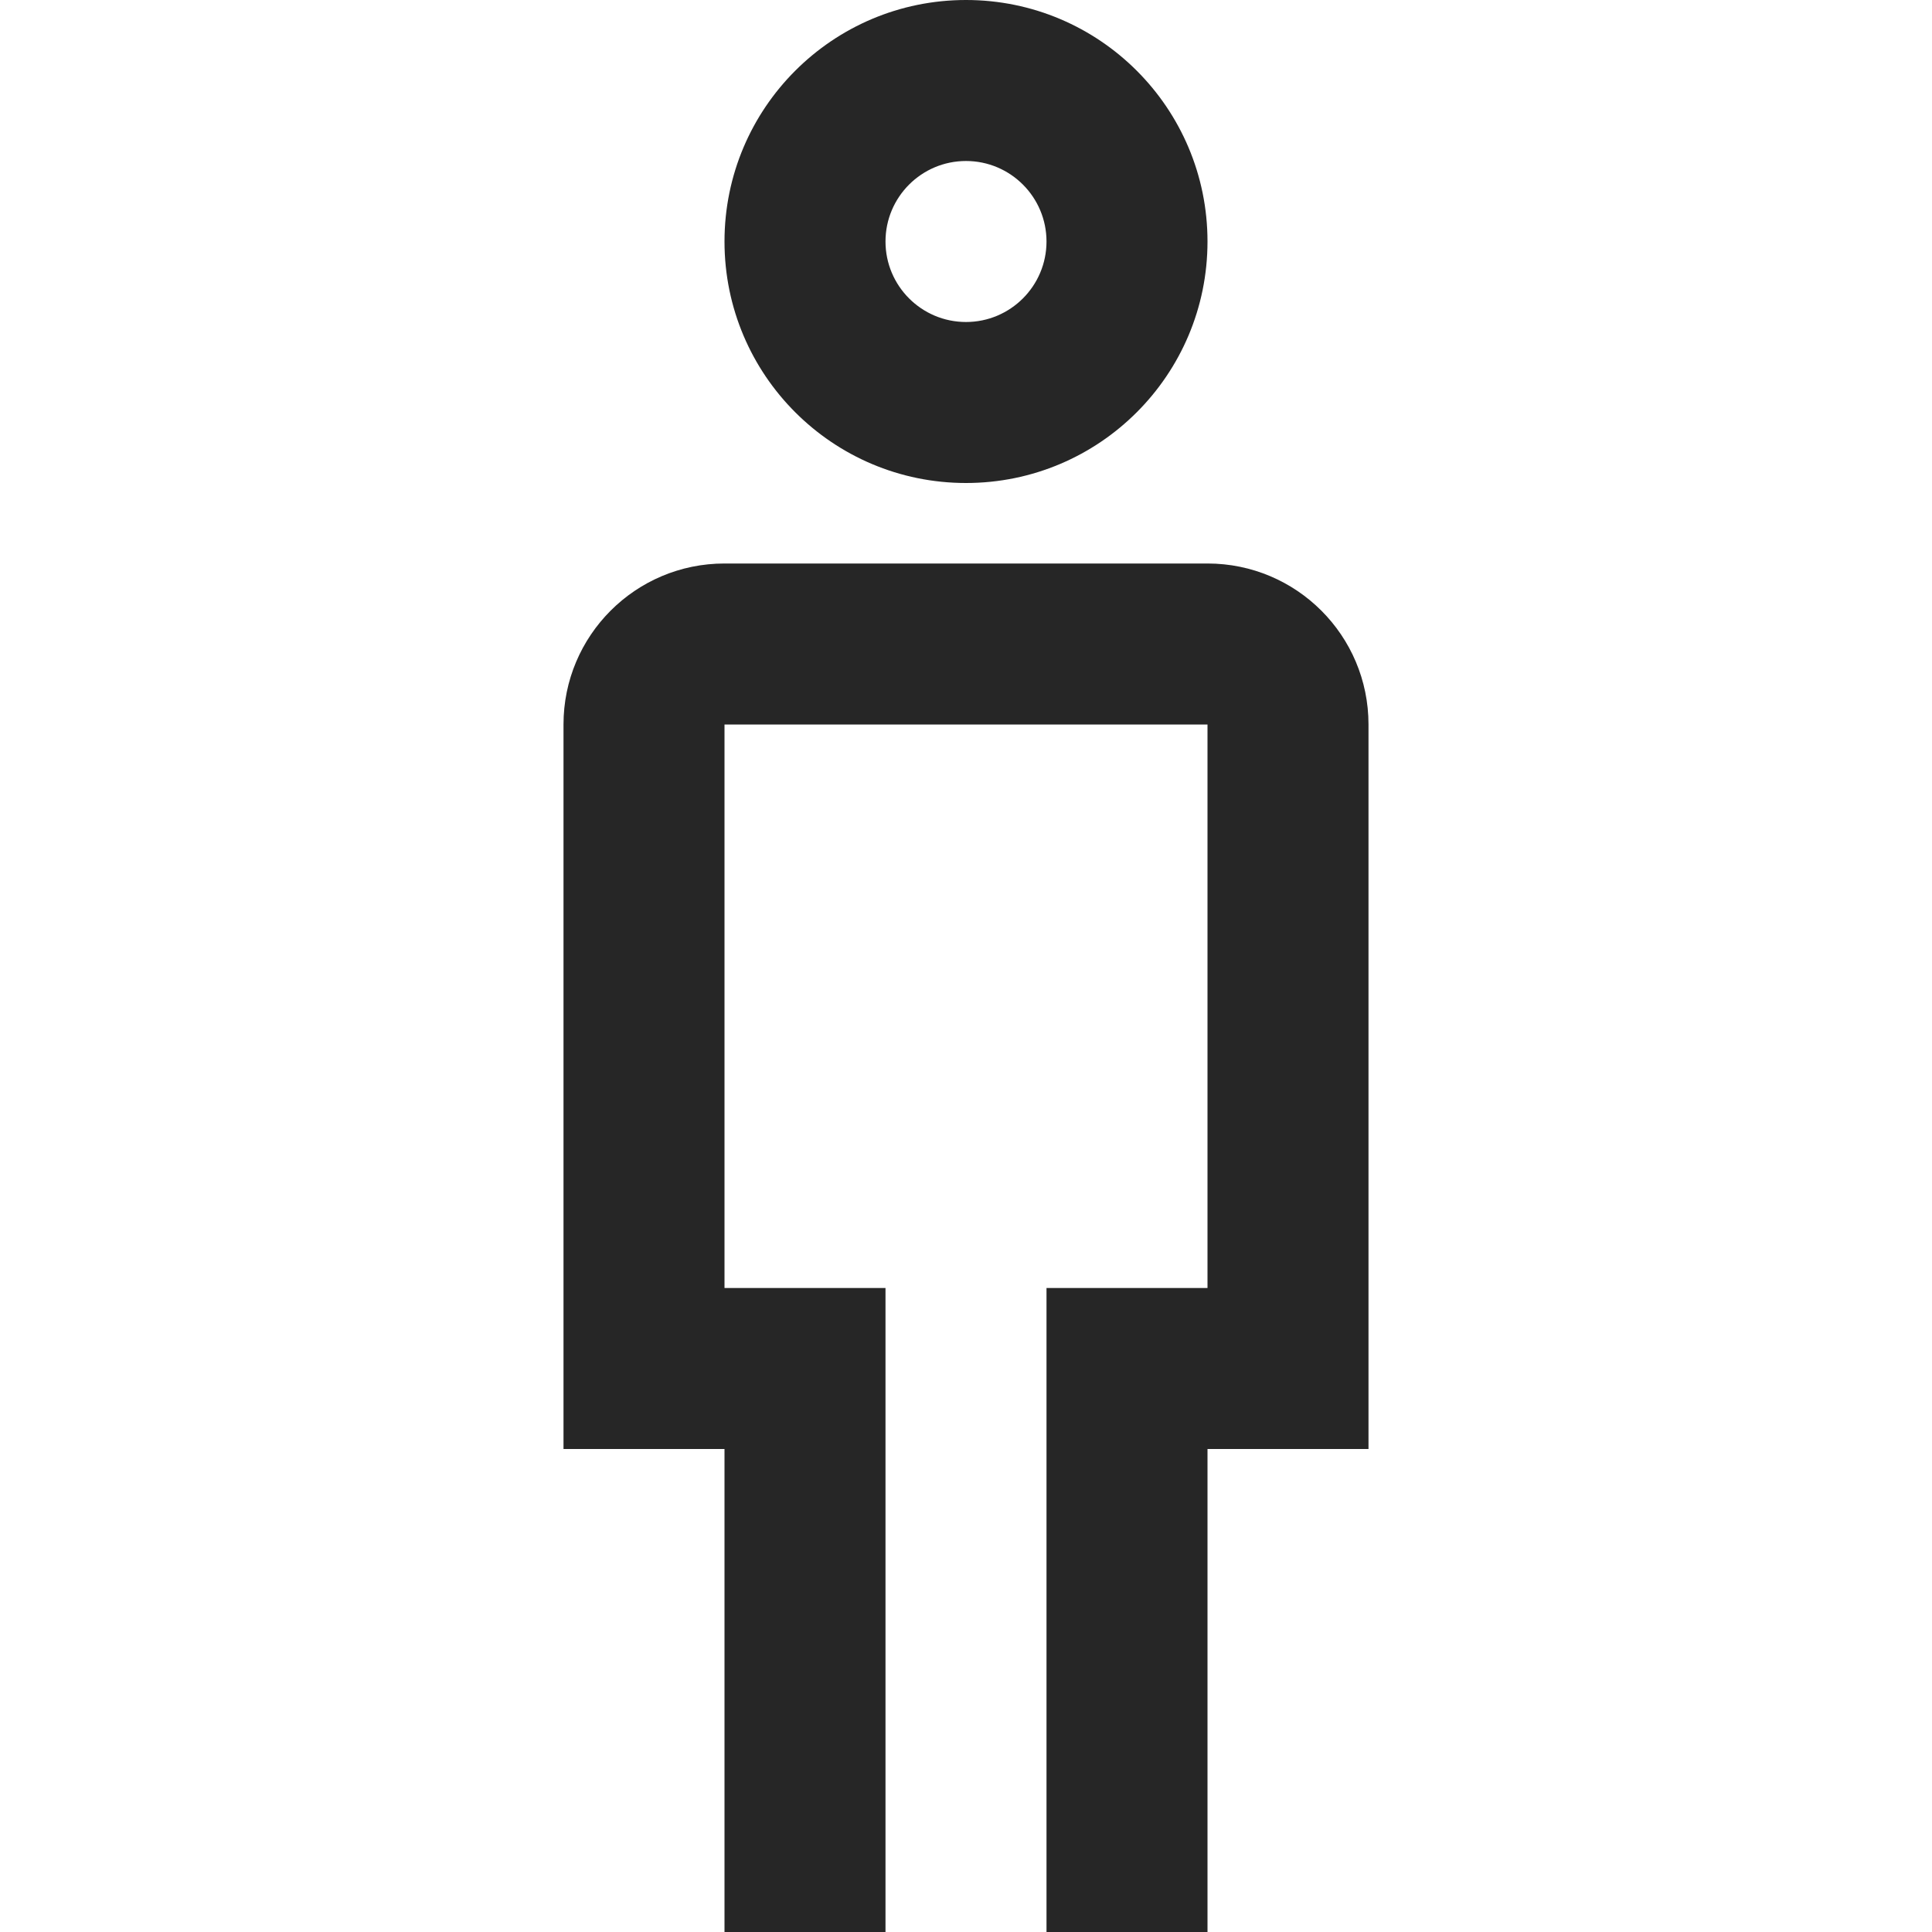 <svg xmlns="http://www.w3.org/2000/svg" width="24" height="24" fill="none" viewBox="0 0 24 24"><path fill="#262626" fill-rule="evenodd" d="M13 3c0 .552-.448 1-1 1s-1-.448-1-1 .448-1 1-1 1 .448 1 1Zm2 0c0 1.657-1.343 3-3 3S9 4.657 9 3s1.343-3 3-3 3 1.343 3 3ZM9 7c-1.105 0-2 .895-2 2v9h2v6h2v-8H9V9h6v7h-2v8h2v-6h2V9c0-1.105-.895-2-2-2H9Z" clip-rule="evenodd"/></svg>
